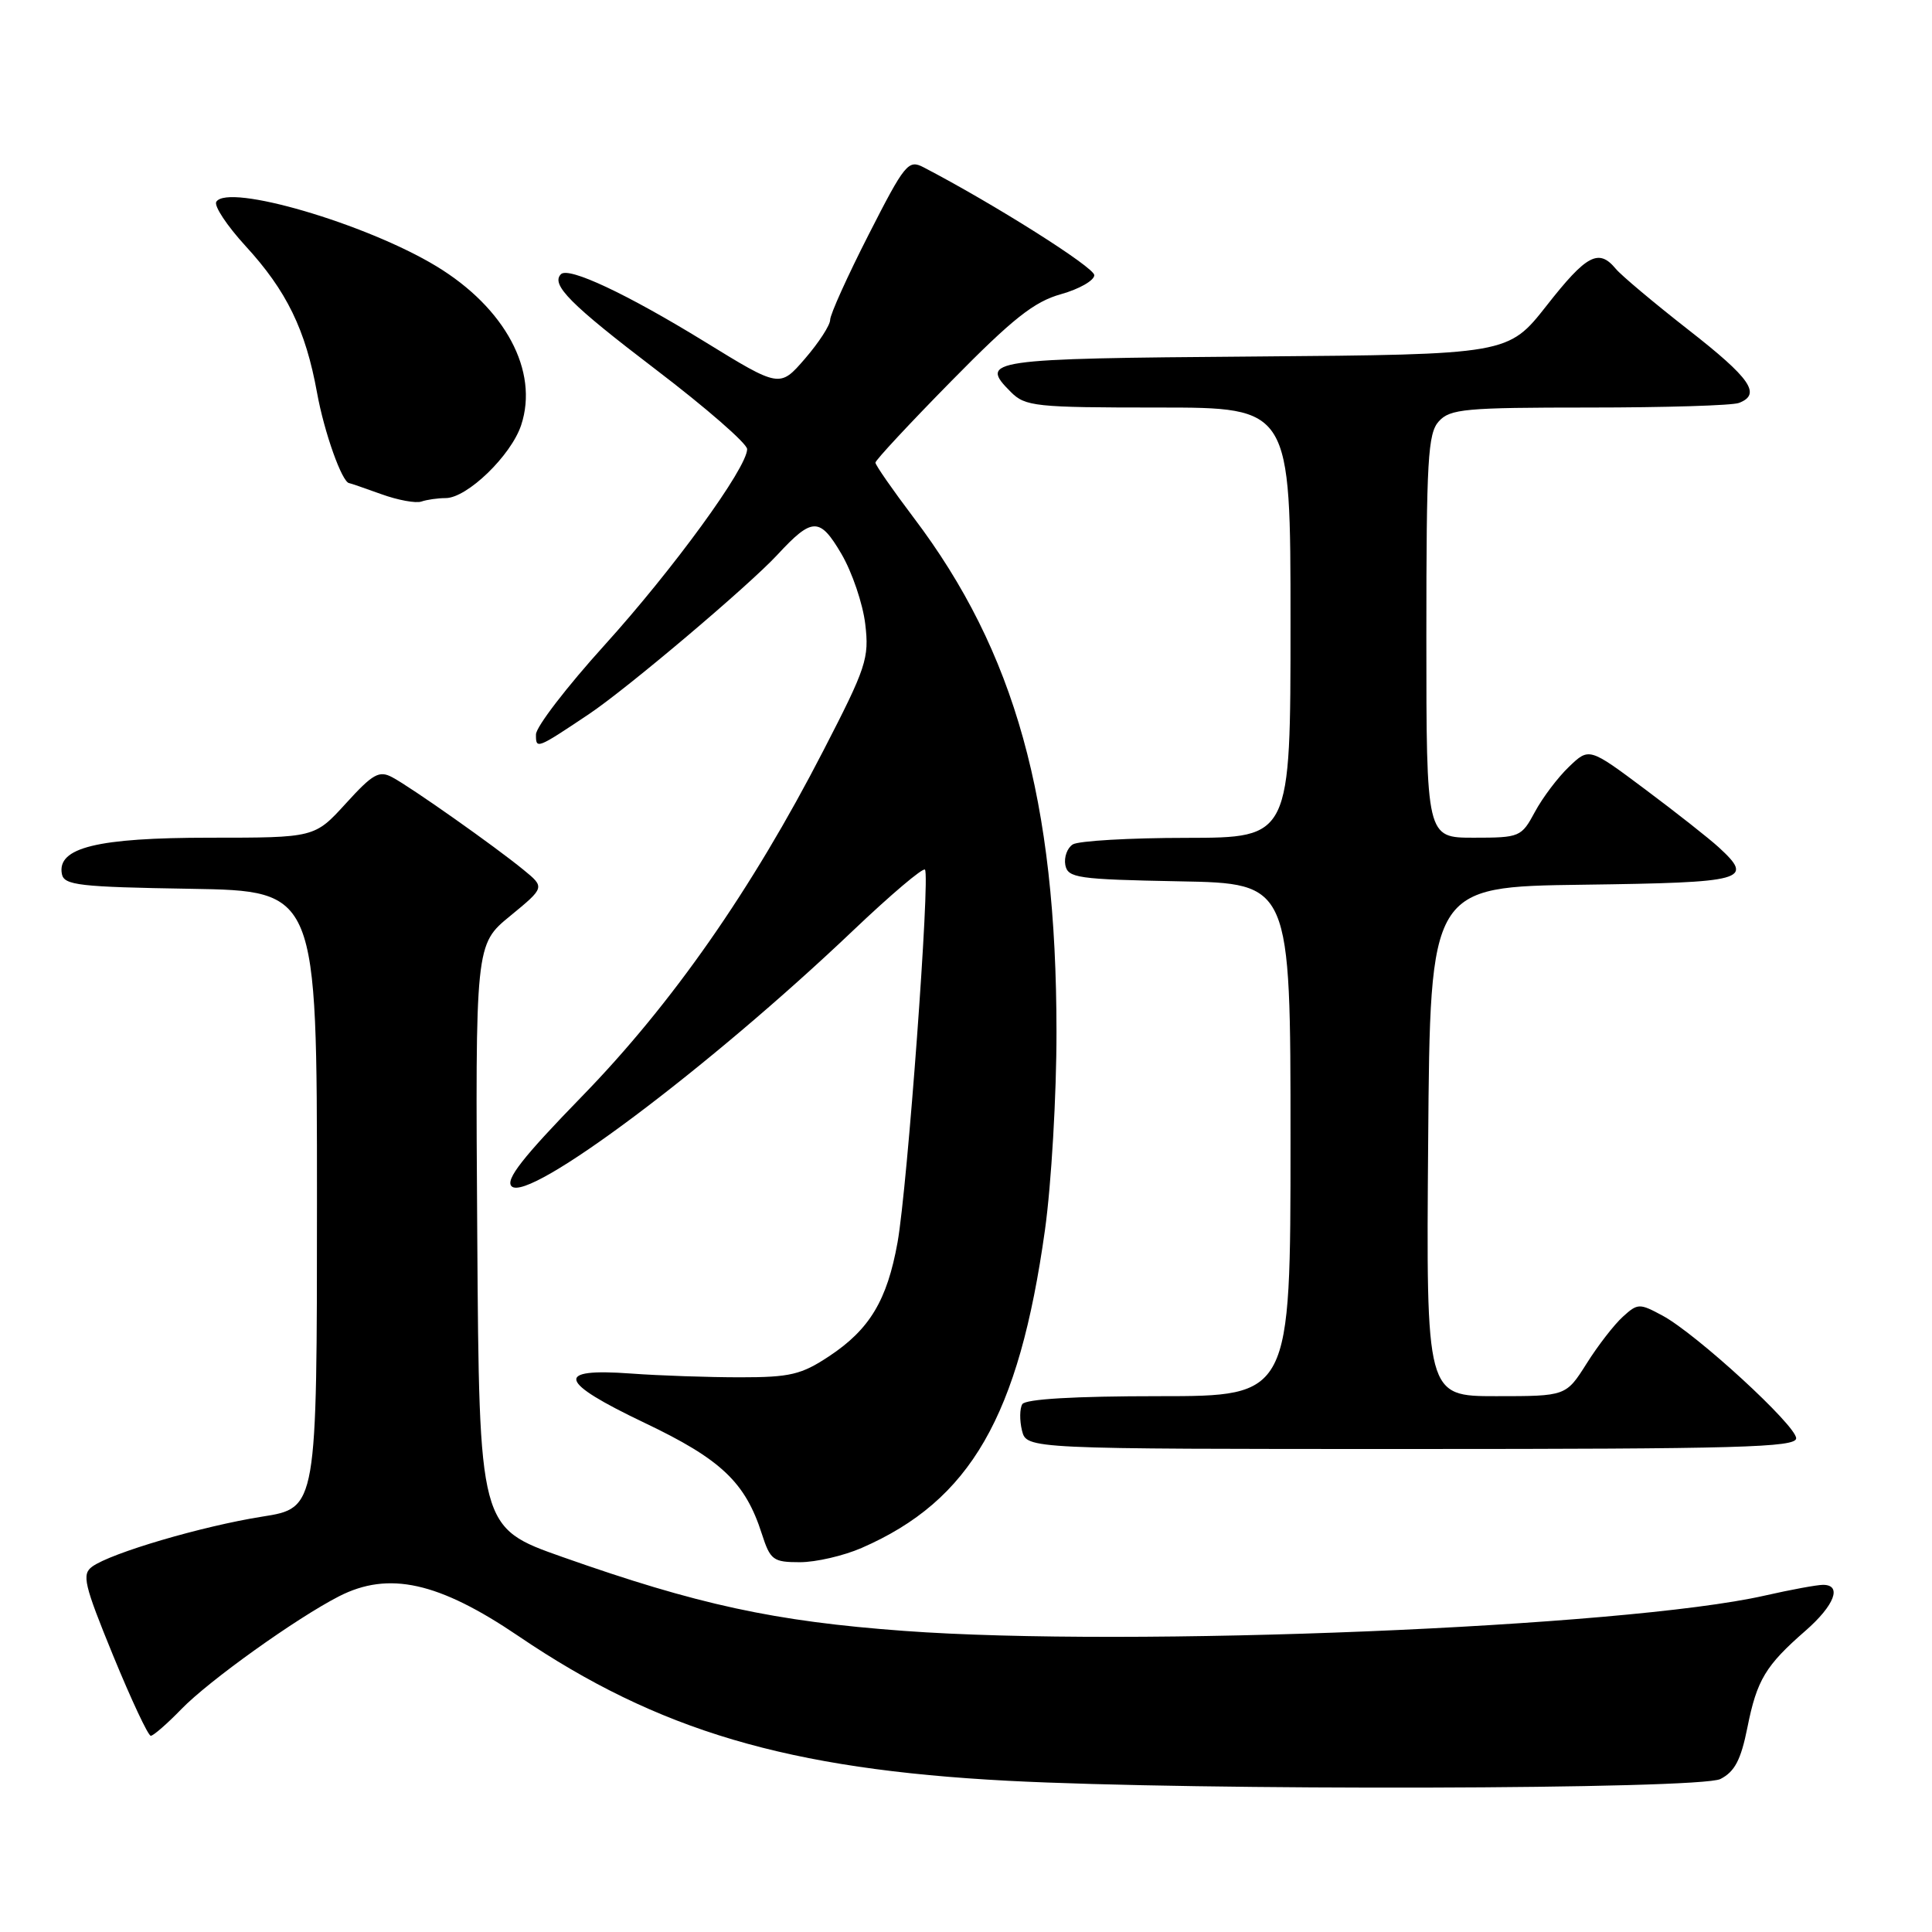 <?xml version="1.0" encoding="UTF-8" standalone="no"?>
<!DOCTYPE svg PUBLIC "-//W3C//DTD SVG 1.1//EN" "http://www.w3.org/Graphics/SVG/1.1/DTD/svg11.dtd" >
<svg xmlns="http://www.w3.org/2000/svg" xmlns:xlink="http://www.w3.org/1999/xlink" version="1.1" viewBox="0 0 256 256">
 <g >
 <path fill="currentColor"
d=" M 227.96 235.73 C 229.86 234.76 230.68 233.20 231.54 228.90 C 232.80 222.59 233.94 220.70 239.25 216.07 C 243.09 212.71 244.12 210.00 241.56 210.00 C 240.77 210.00 237.28 210.64 233.81 211.43 C 215.29 215.62 149.70 218.31 119.76 216.10 C 102.61 214.84 92.43 212.63 74.50 206.30 C 63.50 202.42 63.50 202.42 63.24 163.79 C 62.98 125.15 62.98 125.15 67.60 121.37 C 72.21 117.58 72.21 117.58 69.36 115.25 C 65.52 112.11 54.52 104.35 51.99 103.00 C 50.24 102.06 49.41 102.52 45.83 106.46 C 41.69 111.00 41.69 111.00 27.80 111.00 C 12.89 111.00 7.53 112.31 8.20 115.81 C 8.49 117.30 10.47 117.53 25.26 117.77 C 42.00 118.05 42.00 118.05 42.00 158.93 C 42.00 199.82 42.00 199.82 34.75 200.96 C 26.79 202.22 14.69 205.78 12.21 207.59 C 10.82 208.61 11.13 209.94 14.99 219.37 C 17.39 225.22 19.63 230.00 19.98 230.00 C 20.32 230.00 22.15 228.41 24.03 226.47 C 27.68 222.70 39.26 214.42 44.92 211.52 C 51.51 208.15 58.12 209.62 68.70 216.79 C 87.20 229.34 104.40 234.43 133.50 235.96 C 158.83 237.29 225.20 237.12 227.96 235.73 Z  M 114.17 205.11 C 128.59 198.83 135.01 187.69 138.46 163.00 C 139.31 156.91 140.00 145.08 139.99 136.72 C 139.98 106.04 134.51 86.34 121.04 68.56 C 118.27 64.89 116.00 61.63 116.00 61.30 C 116.00 60.98 120.54 56.10 126.09 50.46 C 134.20 42.21 137.03 39.97 140.59 38.98 C 143.01 38.30 145.00 37.16 145.00 36.46 C 145.00 35.42 131.65 26.99 122.36 22.16 C 120.36 21.12 119.89 21.69 115.11 31.07 C 112.30 36.58 110.00 41.67 110.00 42.38 C 110.00 43.09 108.50 45.40 106.66 47.53 C 103.32 51.39 103.32 51.39 93.35 45.26 C 83.04 38.93 75.35 35.32 74.33 36.33 C 72.96 37.71 75.56 40.32 86.93 48.99 C 93.57 54.05 99.00 58.78 99.00 59.51 C 99.00 61.98 89.19 75.45 80.09 85.50 C 75.11 91.00 71.03 96.31 71.02 97.31 C 71.00 99.30 71.09 99.27 78.00 94.65 C 83.06 91.27 99.18 77.64 103.00 73.52 C 107.63 68.52 108.62 68.50 111.49 73.39 C 112.91 75.81 114.33 80.00 114.65 82.69 C 115.19 87.23 114.80 88.42 109.08 99.50 C 99.62 117.87 89.03 133.04 77.12 145.27 C 69.24 153.37 66.93 156.33 67.79 157.19 C 70.01 159.41 93.87 141.54 113.08 123.26 C 118.02 118.56 122.28 114.95 122.56 115.23 C 123.28 115.95 120.24 157.29 118.93 164.62 C 117.55 172.29 115.24 176.15 109.86 179.71 C 106.18 182.15 104.69 182.50 98.08 182.50 C 93.91 182.50 87.39 182.28 83.60 182.00 C 73.43 181.26 73.93 183.06 85.40 188.53 C 95.56 193.37 98.76 196.41 100.95 203.25 C 102.07 206.72 102.44 207.00 105.99 207.00 C 108.11 207.00 111.78 206.15 114.17 205.11 Z  M 238.00 190.58 C 238.00 188.88 224.80 176.76 220.30 174.33 C 217.24 172.68 217.01 172.68 215.04 174.47 C 213.90 175.50 211.74 178.28 210.24 180.67 C 207.50 185.00 207.50 185.00 198.24 185.00 C 188.97 185.00 188.97 185.00 189.24 151.25 C 189.50 117.50 189.50 117.50 209.75 117.23 C 231.37 116.94 232.48 116.63 227.75 112.28 C 226.51 111.14 222.14 107.69 218.03 104.62 C 210.57 99.04 210.57 99.04 207.90 101.60 C 206.43 103.00 204.40 105.69 203.39 107.57 C 201.59 110.91 201.39 111.00 195.27 111.00 C 189.00 111.00 189.00 111.00 189.00 84.33 C 189.00 60.91 189.20 57.43 190.65 55.83 C 192.14 54.18 194.15 54.00 210.57 54.00 C 220.62 54.00 229.55 53.73 230.42 53.39 C 233.42 52.24 231.97 50.14 223.72 43.70 C 219.17 40.14 214.84 36.51 214.10 35.62 C 211.84 32.89 210.23 33.74 204.94 40.49 C 199.84 46.97 199.84 46.97 166.25 47.24 C 130.82 47.51 129.68 47.68 133.94 51.94 C 135.86 53.86 137.16 54.00 153.50 54.00 C 171.00 54.00 171.00 54.00 171.00 82.50 C 171.00 111.00 171.00 111.00 157.25 111.02 C 149.69 111.02 142.89 111.42 142.15 111.89 C 141.41 112.36 140.97 113.59 141.16 114.62 C 141.50 116.34 142.75 116.52 156.26 116.78 C 171.00 117.05 171.00 117.05 171.00 151.03 C 171.00 185.00 171.00 185.00 153.56 185.00 C 142.39 185.00 135.88 185.38 135.46 186.06 C 135.11 186.64 135.09 188.21 135.42 189.56 C 136.04 192.00 136.04 192.00 187.02 192.00 C 230.34 192.00 238.00 191.79 238.00 190.58 Z  M 59.05 66.00 C 61.89 66.00 67.73 60.36 69.06 56.32 C 71.42 49.17 66.95 40.81 57.81 35.27 C 48.47 29.62 30.19 24.27 28.66 26.74 C 28.33 27.28 30.07 29.90 32.52 32.58 C 37.98 38.52 40.49 43.68 42.01 52.04 C 42.96 57.29 45.33 63.95 46.28 64.02 C 46.40 64.02 48.30 64.68 50.50 65.47 C 52.70 66.27 55.10 66.71 55.83 66.46 C 56.56 66.21 58.01 66.00 59.05 66.00 Z "/>
</g>
</svg>